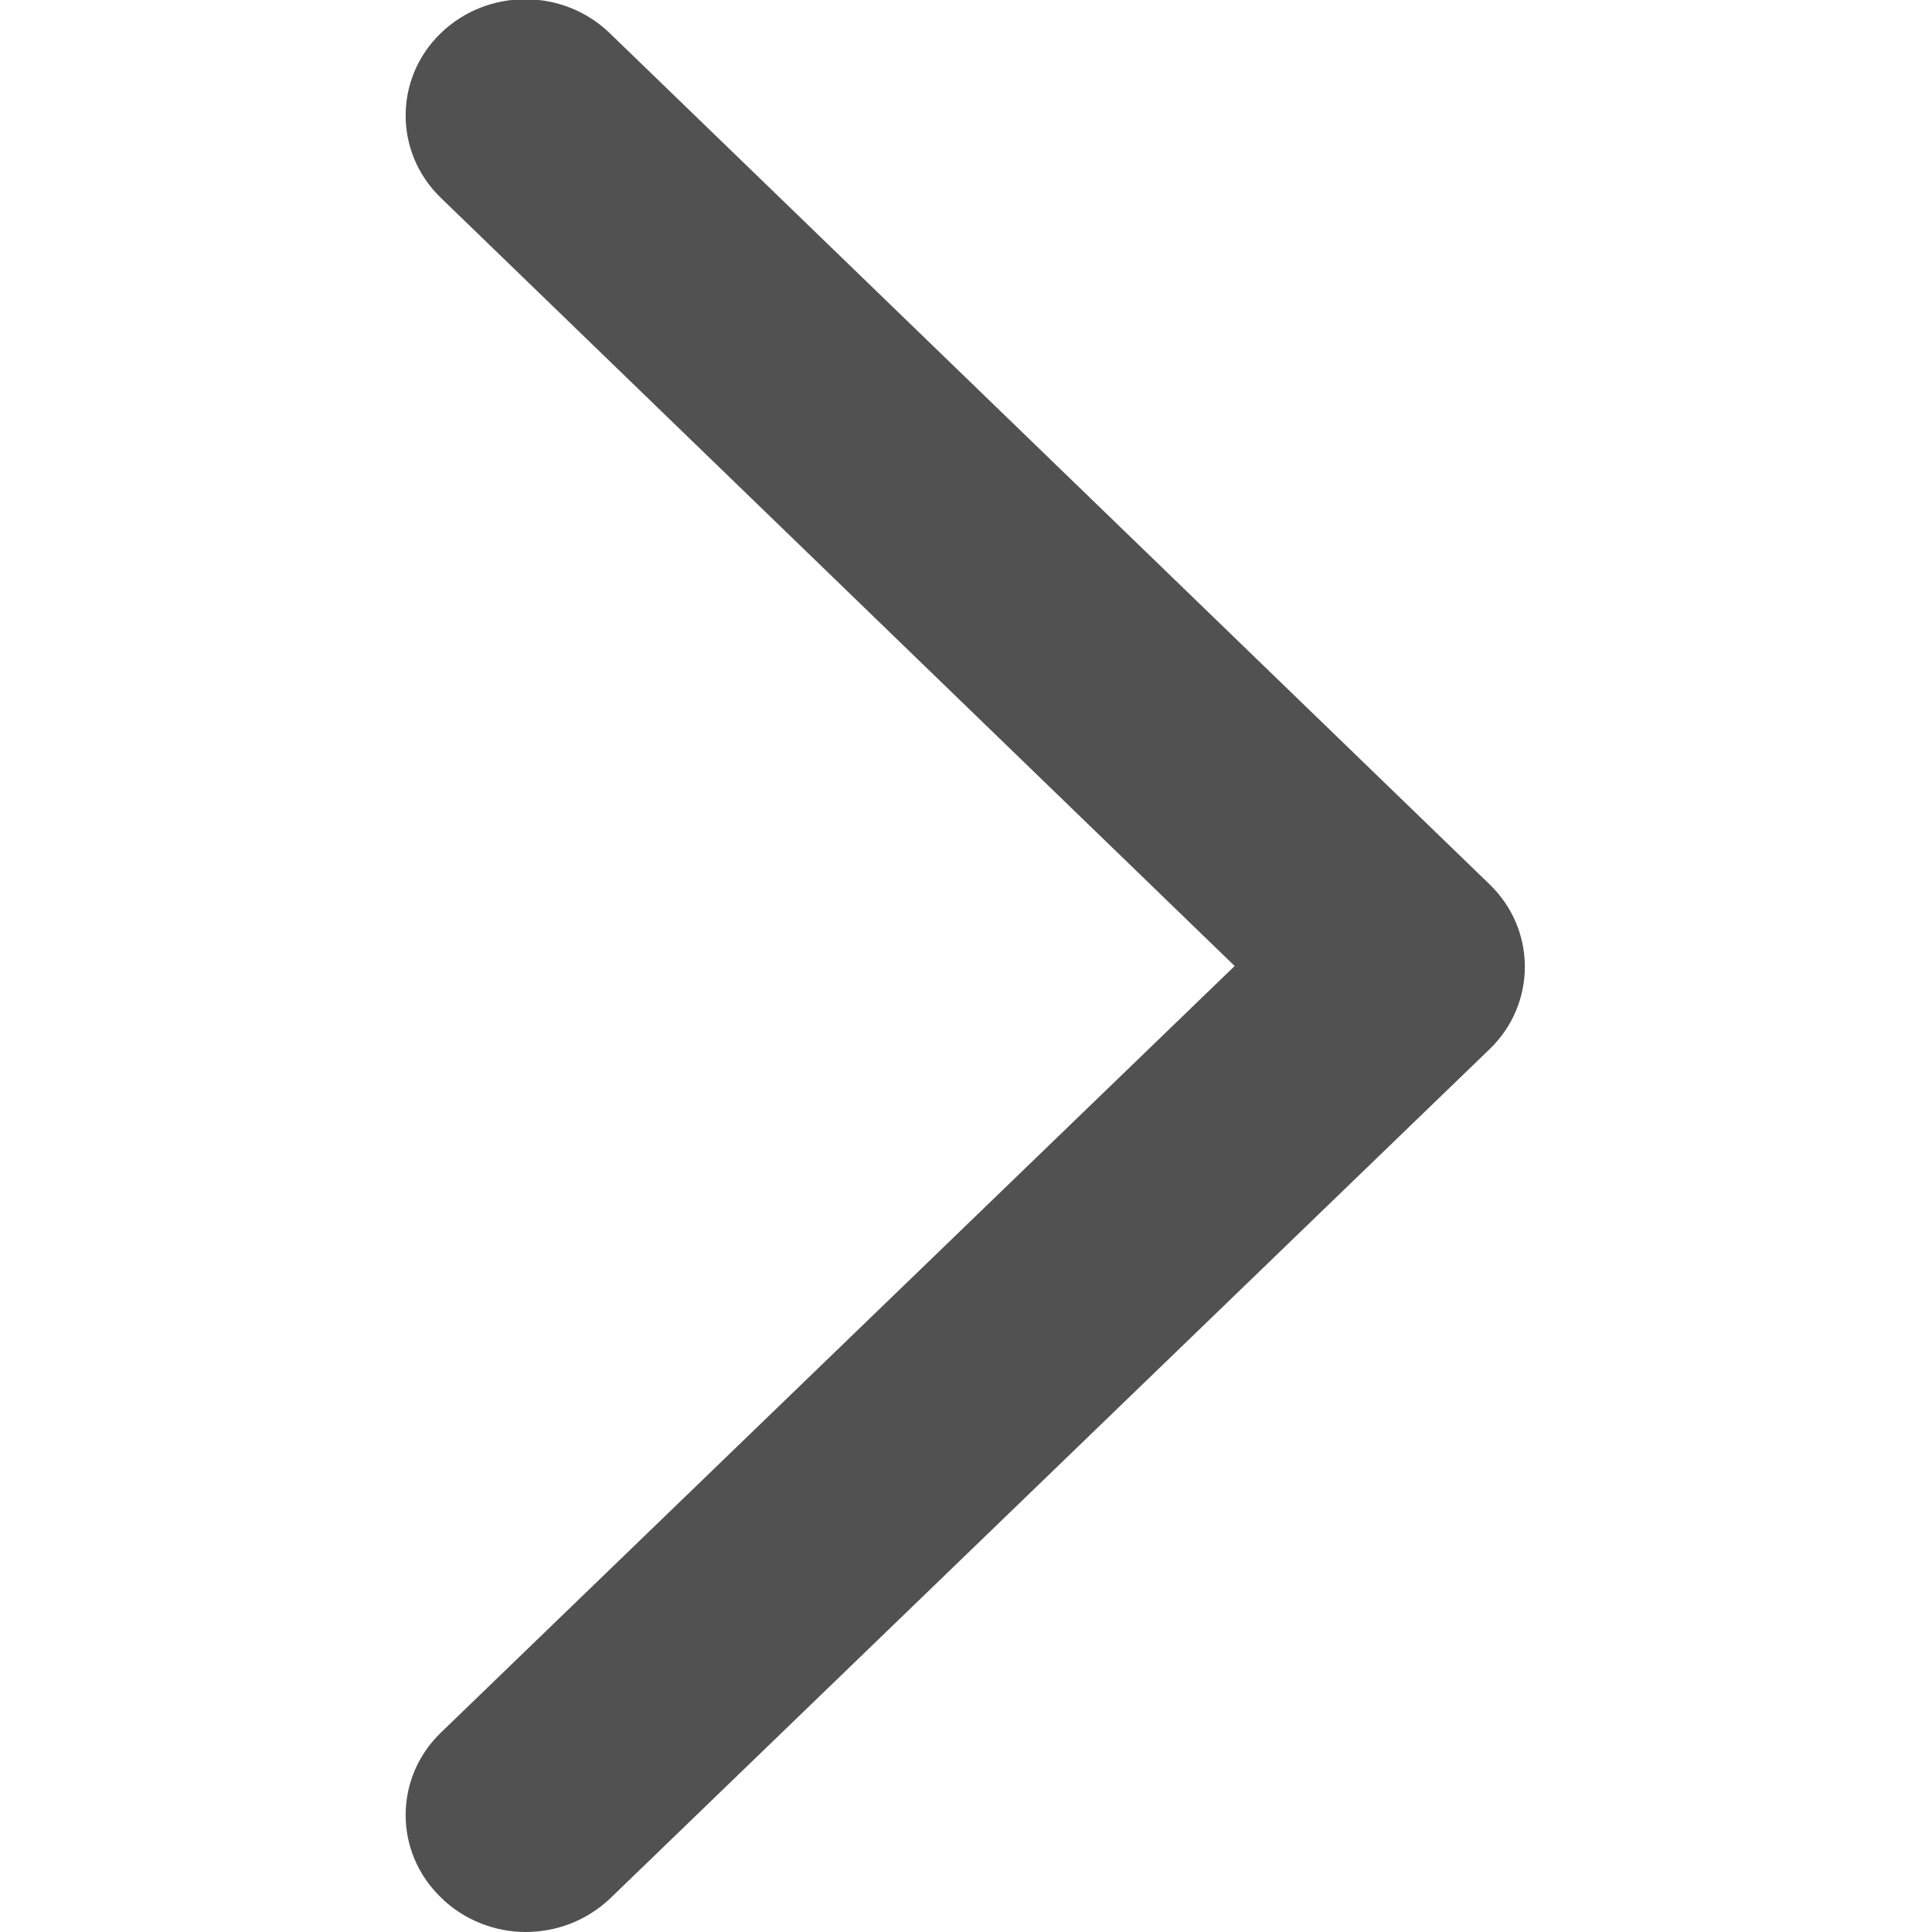 <?xml version="1.0" encoding="utf-8"?>
<!-- Generator: Adobe Illustrator 26.0.3, SVG Export Plug-In . SVG Version: 6.00 Build 0)  -->
<svg version="1.1" id="图层_1" xmlns="http://www.w3.org/2000/svg" xmlns:xlink="http://www.w3.org/1999/xlink" x="0px" y="0px"
	 viewBox="0 0 128 128" style="enable-background:new 0 0 128 128;" xml:space="preserve">
<style type="text/css">
	.st0{fill:#515151;}
</style>
<path class="st0" d="M81.8,64l-52.6,50.8c-3.1,3-3.1,7.9,0,10.9c1.5,1.5,3.6,2.3,5.6,2.3s4-0.7,5.6-2.2l58.3-56.3
	c3.1-3,3.1-7.9,0-10.9L40.4,2.2c-3.1-3-8.1-3-11.2,0s-3.1,7.9,0,10.9L81.8,64"/>
</svg>
